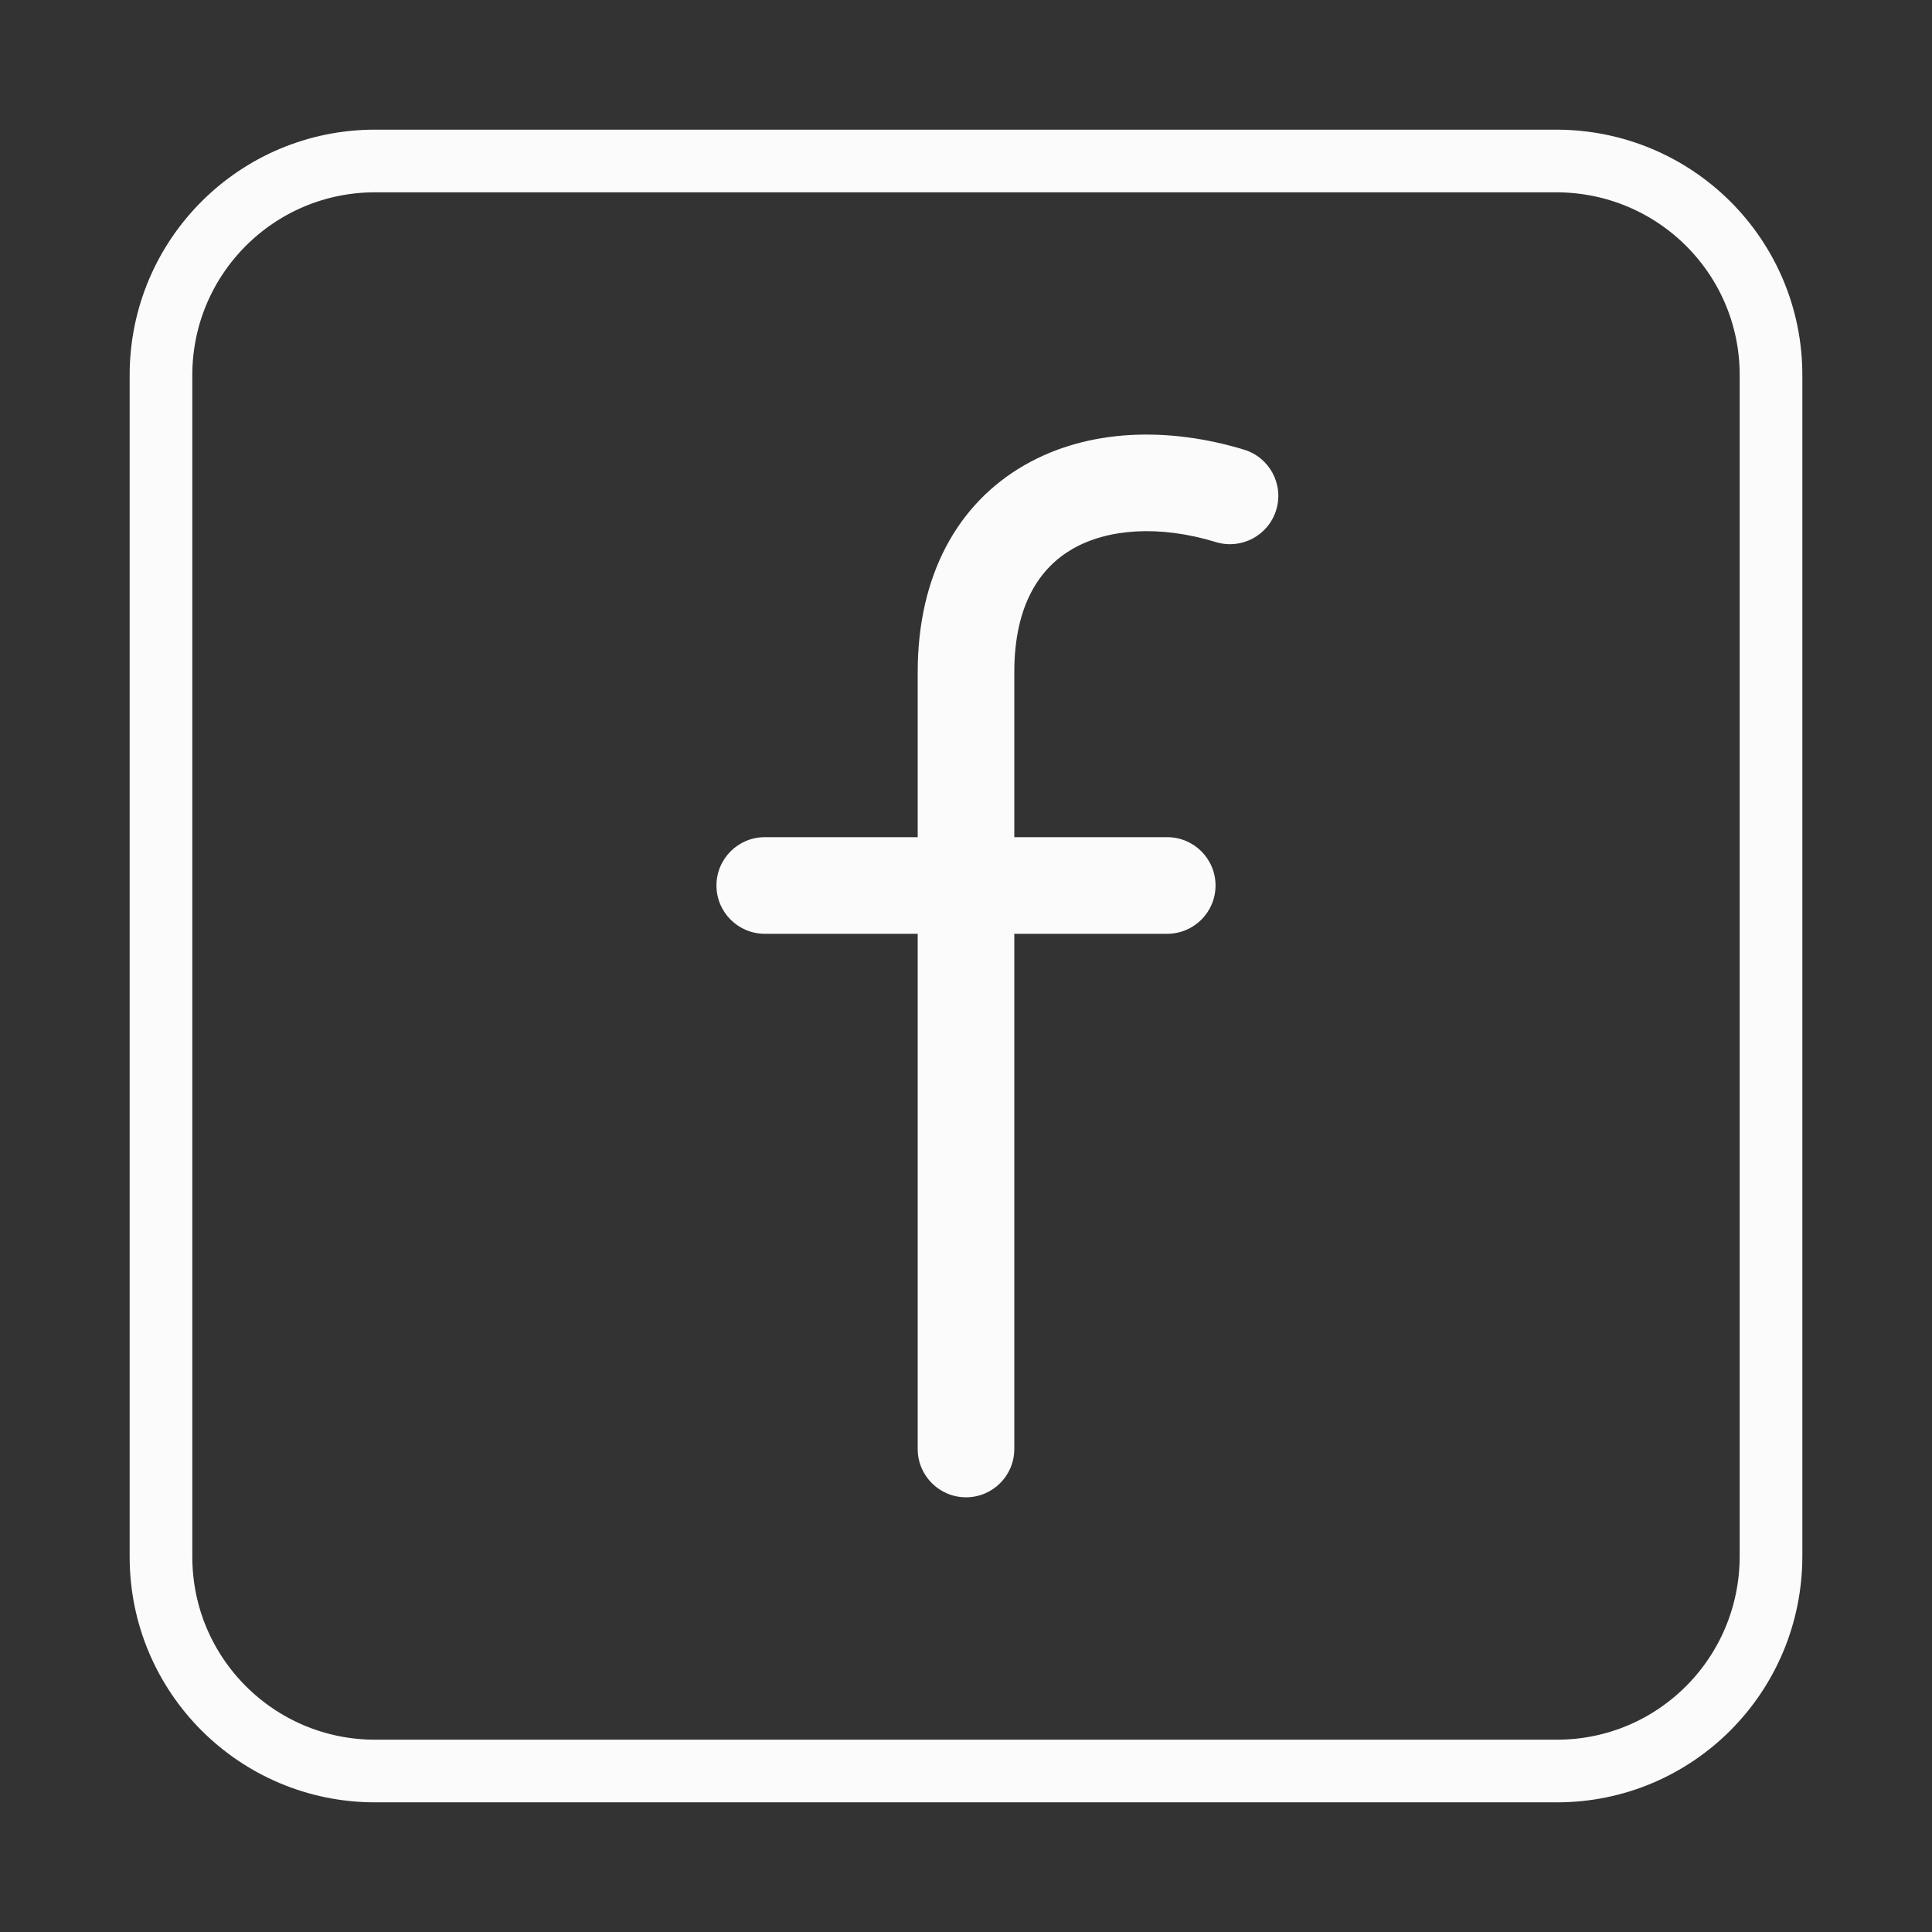 <svg width="37" height="37" viewBox="0 0 37 37" fill="none" xmlns="http://www.w3.org/2000/svg">
<rect x="0" y="0" width="37" height="37" fill="#333333" stroke="none"/>
<path d="M29.816 33.917H7.184C4.918 33.917 3.083 32.082 3.083 29.816V7.184C3.083 4.918 4.918 3.083 7.184 3.083H29.8C32.082 3.083 33.917 4.918 33.917 7.184V29.8C33.917 32.082 32.082 33.917 29.816 33.917Z" stroke="#FBFBFB" stroke-width="1.2" stroke-miterlimit="10" stroke-linecap="round" stroke-linejoin="round"/>
<path fill-rule="evenodd" clip-rule="evenodd" d="M20.541 10.512C19.927 10.866 19.425 11.566 19.425 12.873V27.75C19.425 28.261 19.011 28.675 18.5 28.675C17.989 28.675 17.575 28.261 17.575 27.75V12.873C17.575 11.02 18.337 9.646 19.619 8.909C20.85 8.2 22.395 8.176 23.826 8.612C24.315 8.761 24.59 9.278 24.441 9.766C24.292 10.255 23.776 10.53 23.287 10.382C22.19 10.047 21.206 10.13 20.541 10.512Z" fill="#FBFBFB"/>
<path fill-rule="evenodd" clip-rule="evenodd" d="M13.721 16.958C13.721 16.448 14.135 16.033 14.646 16.033H22.354C22.865 16.033 23.279 16.448 23.279 16.958C23.279 17.469 22.865 17.883 22.354 17.883H14.646C14.135 17.883 13.721 17.469 13.721 16.958Z" fill="#FBFBFB"/>
</svg>
